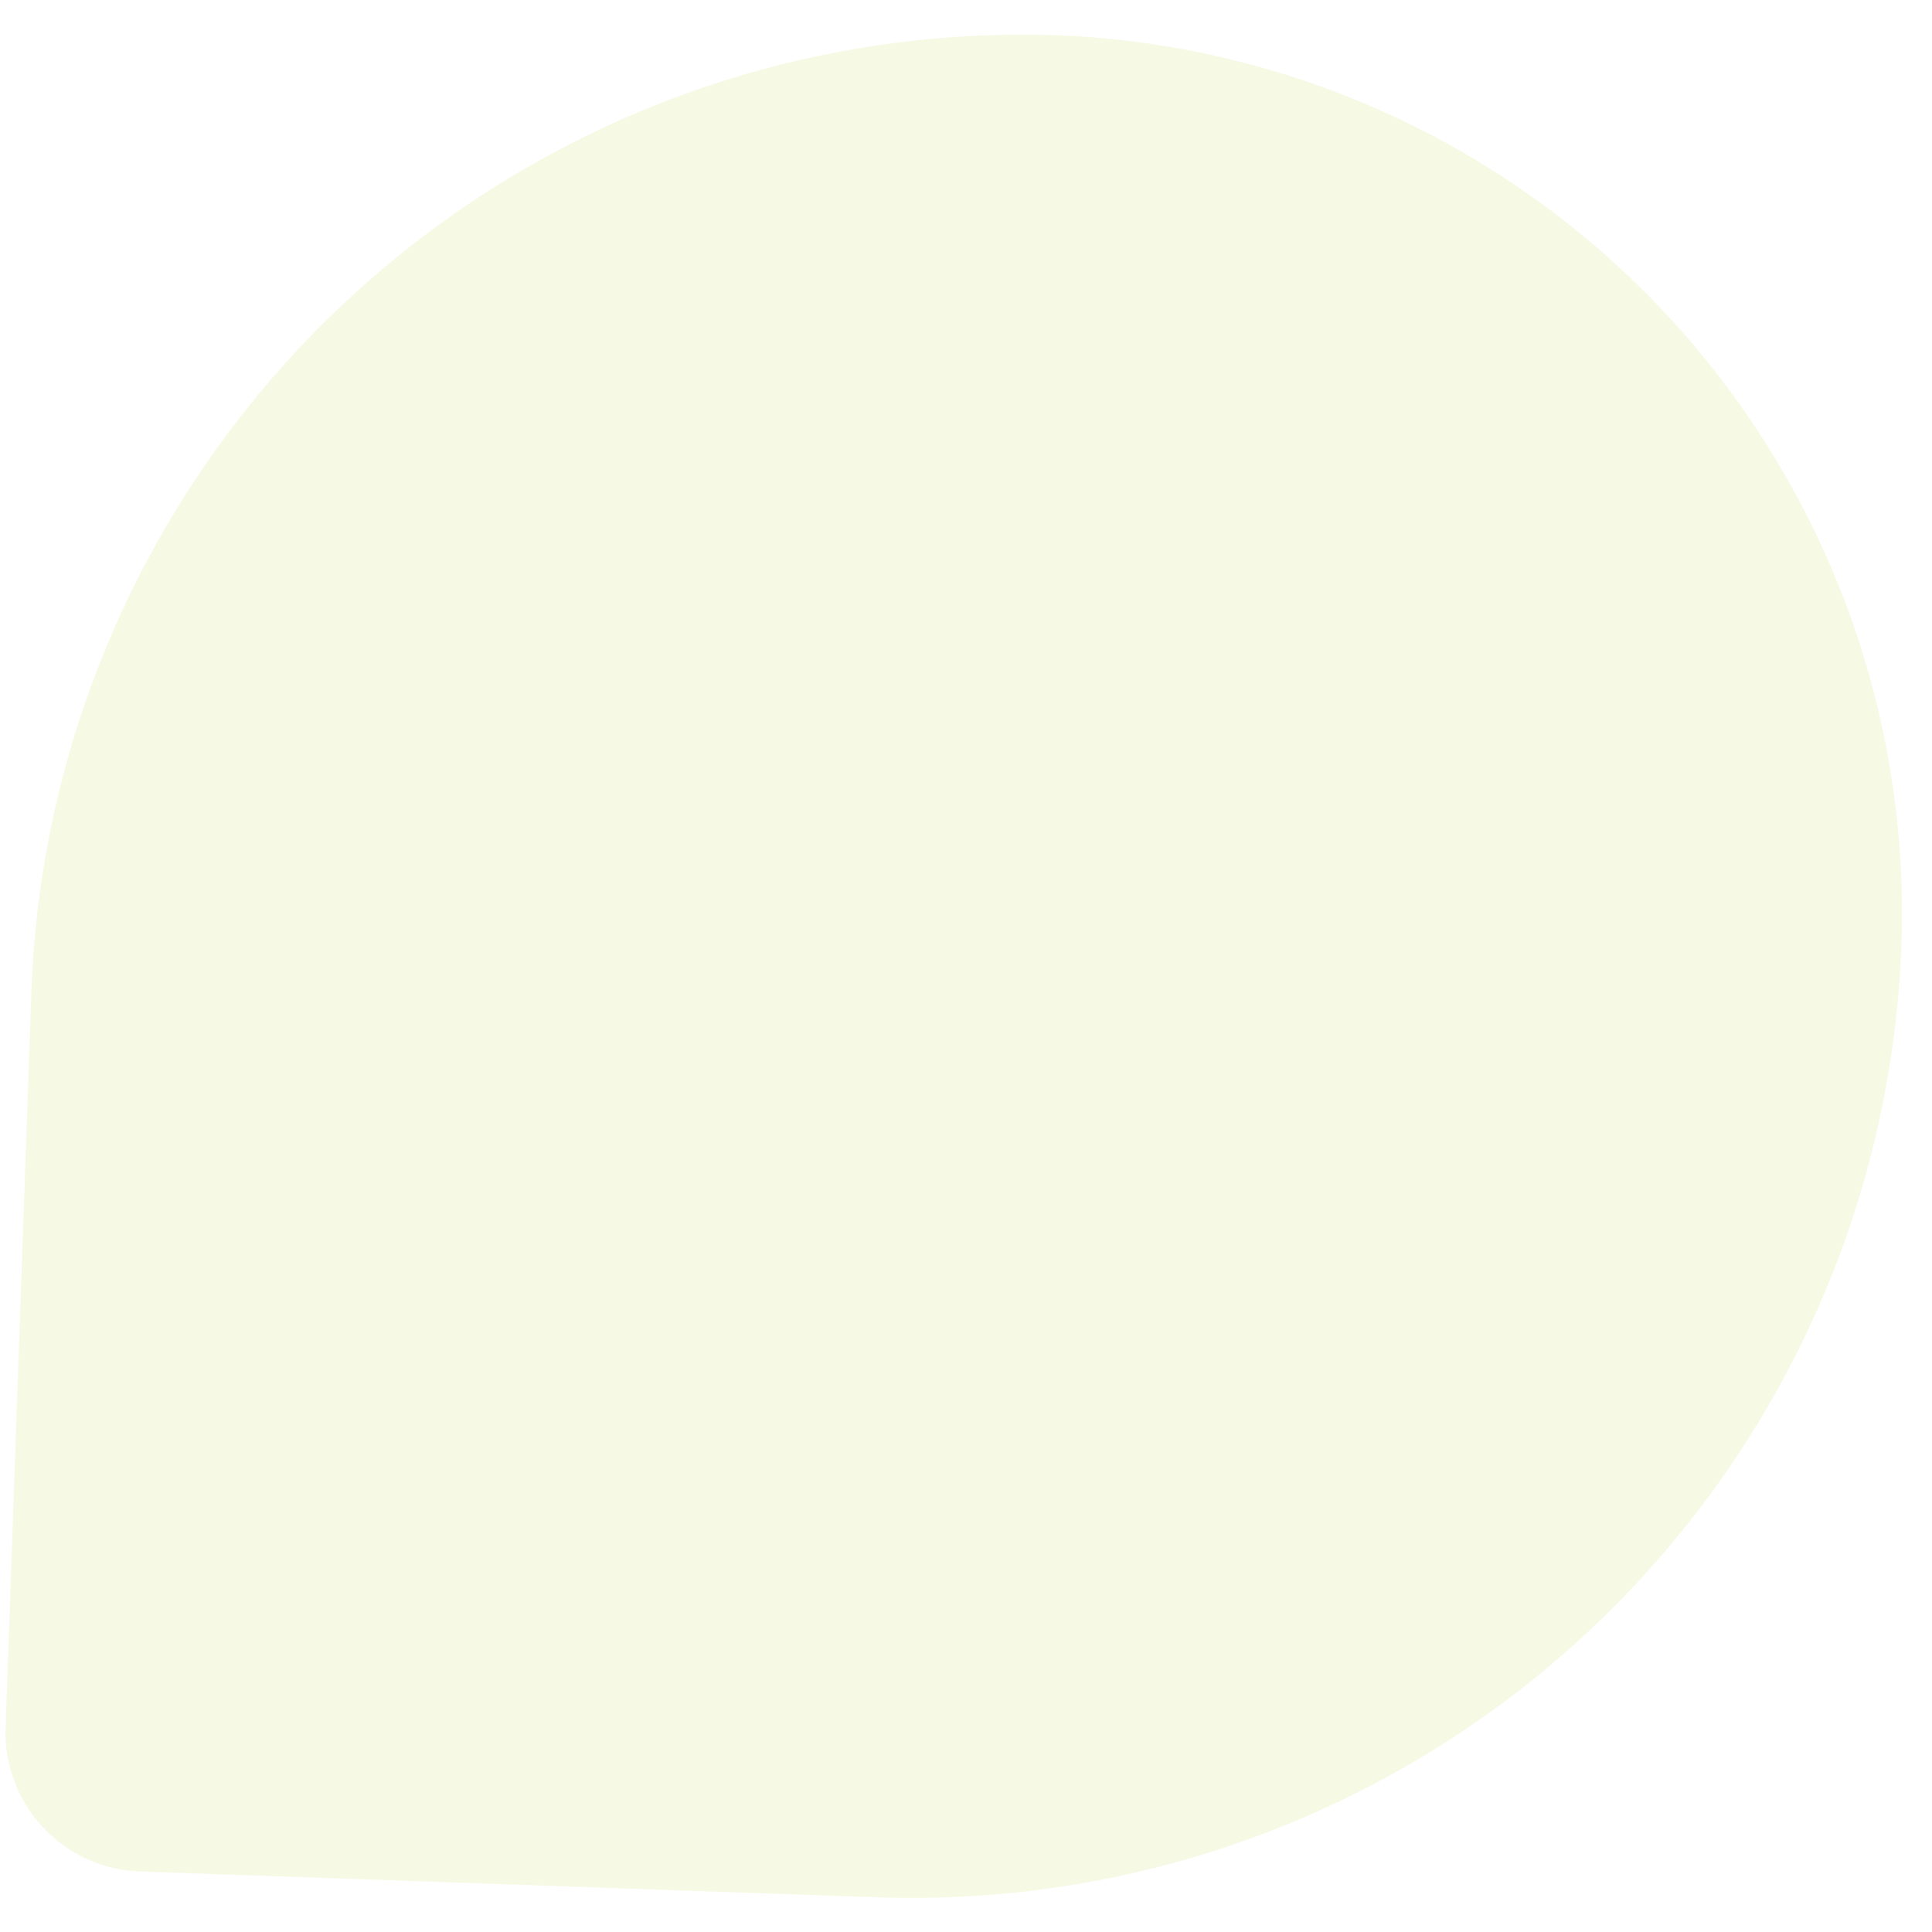 <svg xmlns="http://www.w3.org/2000/svg" xmlns:xlink="http://www.w3.org/1999/xlink" width="164.452" height="164.452" viewBox="0 0 164.452 164.452">
  <defs>
    <clipPath id="clip-path">
      <path id="Clip_2" data-name="Clip 2" d="M0,0H159V159H0Z" transform="translate(0.966 0.036)" fill="none"/>
    </clipPath>
  </defs>
  <g id="Group_3_Copy_2" data-name="Group 3 Copy 2" transform="matrix(-0.999, -0.035, 0.035, -0.999, 159.867, 164.521)" opacity="0.25">
    <path id="Clip_2-2" data-name="Clip 2" d="M0,0H159V159H0Z" transform="translate(0.966 0.036)" fill="none"/>
    <g id="Group_3_Copy_2-2" data-name="Group 3 Copy 2" clip-path="url(#clip-path)">
      <path id="Fill_1" data-name="Fill 1" d="M147.142,0H84.191A85.131,85.131,0,0,0,75.1.508,84.188,84.188,0,0,0,0,84.191,74.808,74.808,0,0,0,74.808,159,84.488,84.488,0,0,0,159,74.809V11.858A11.857,11.857,0,0,0,147.142,0" transform="translate(0.966 0.036)" fill="#dae995"/>
    </g>
  </g>
</svg>
